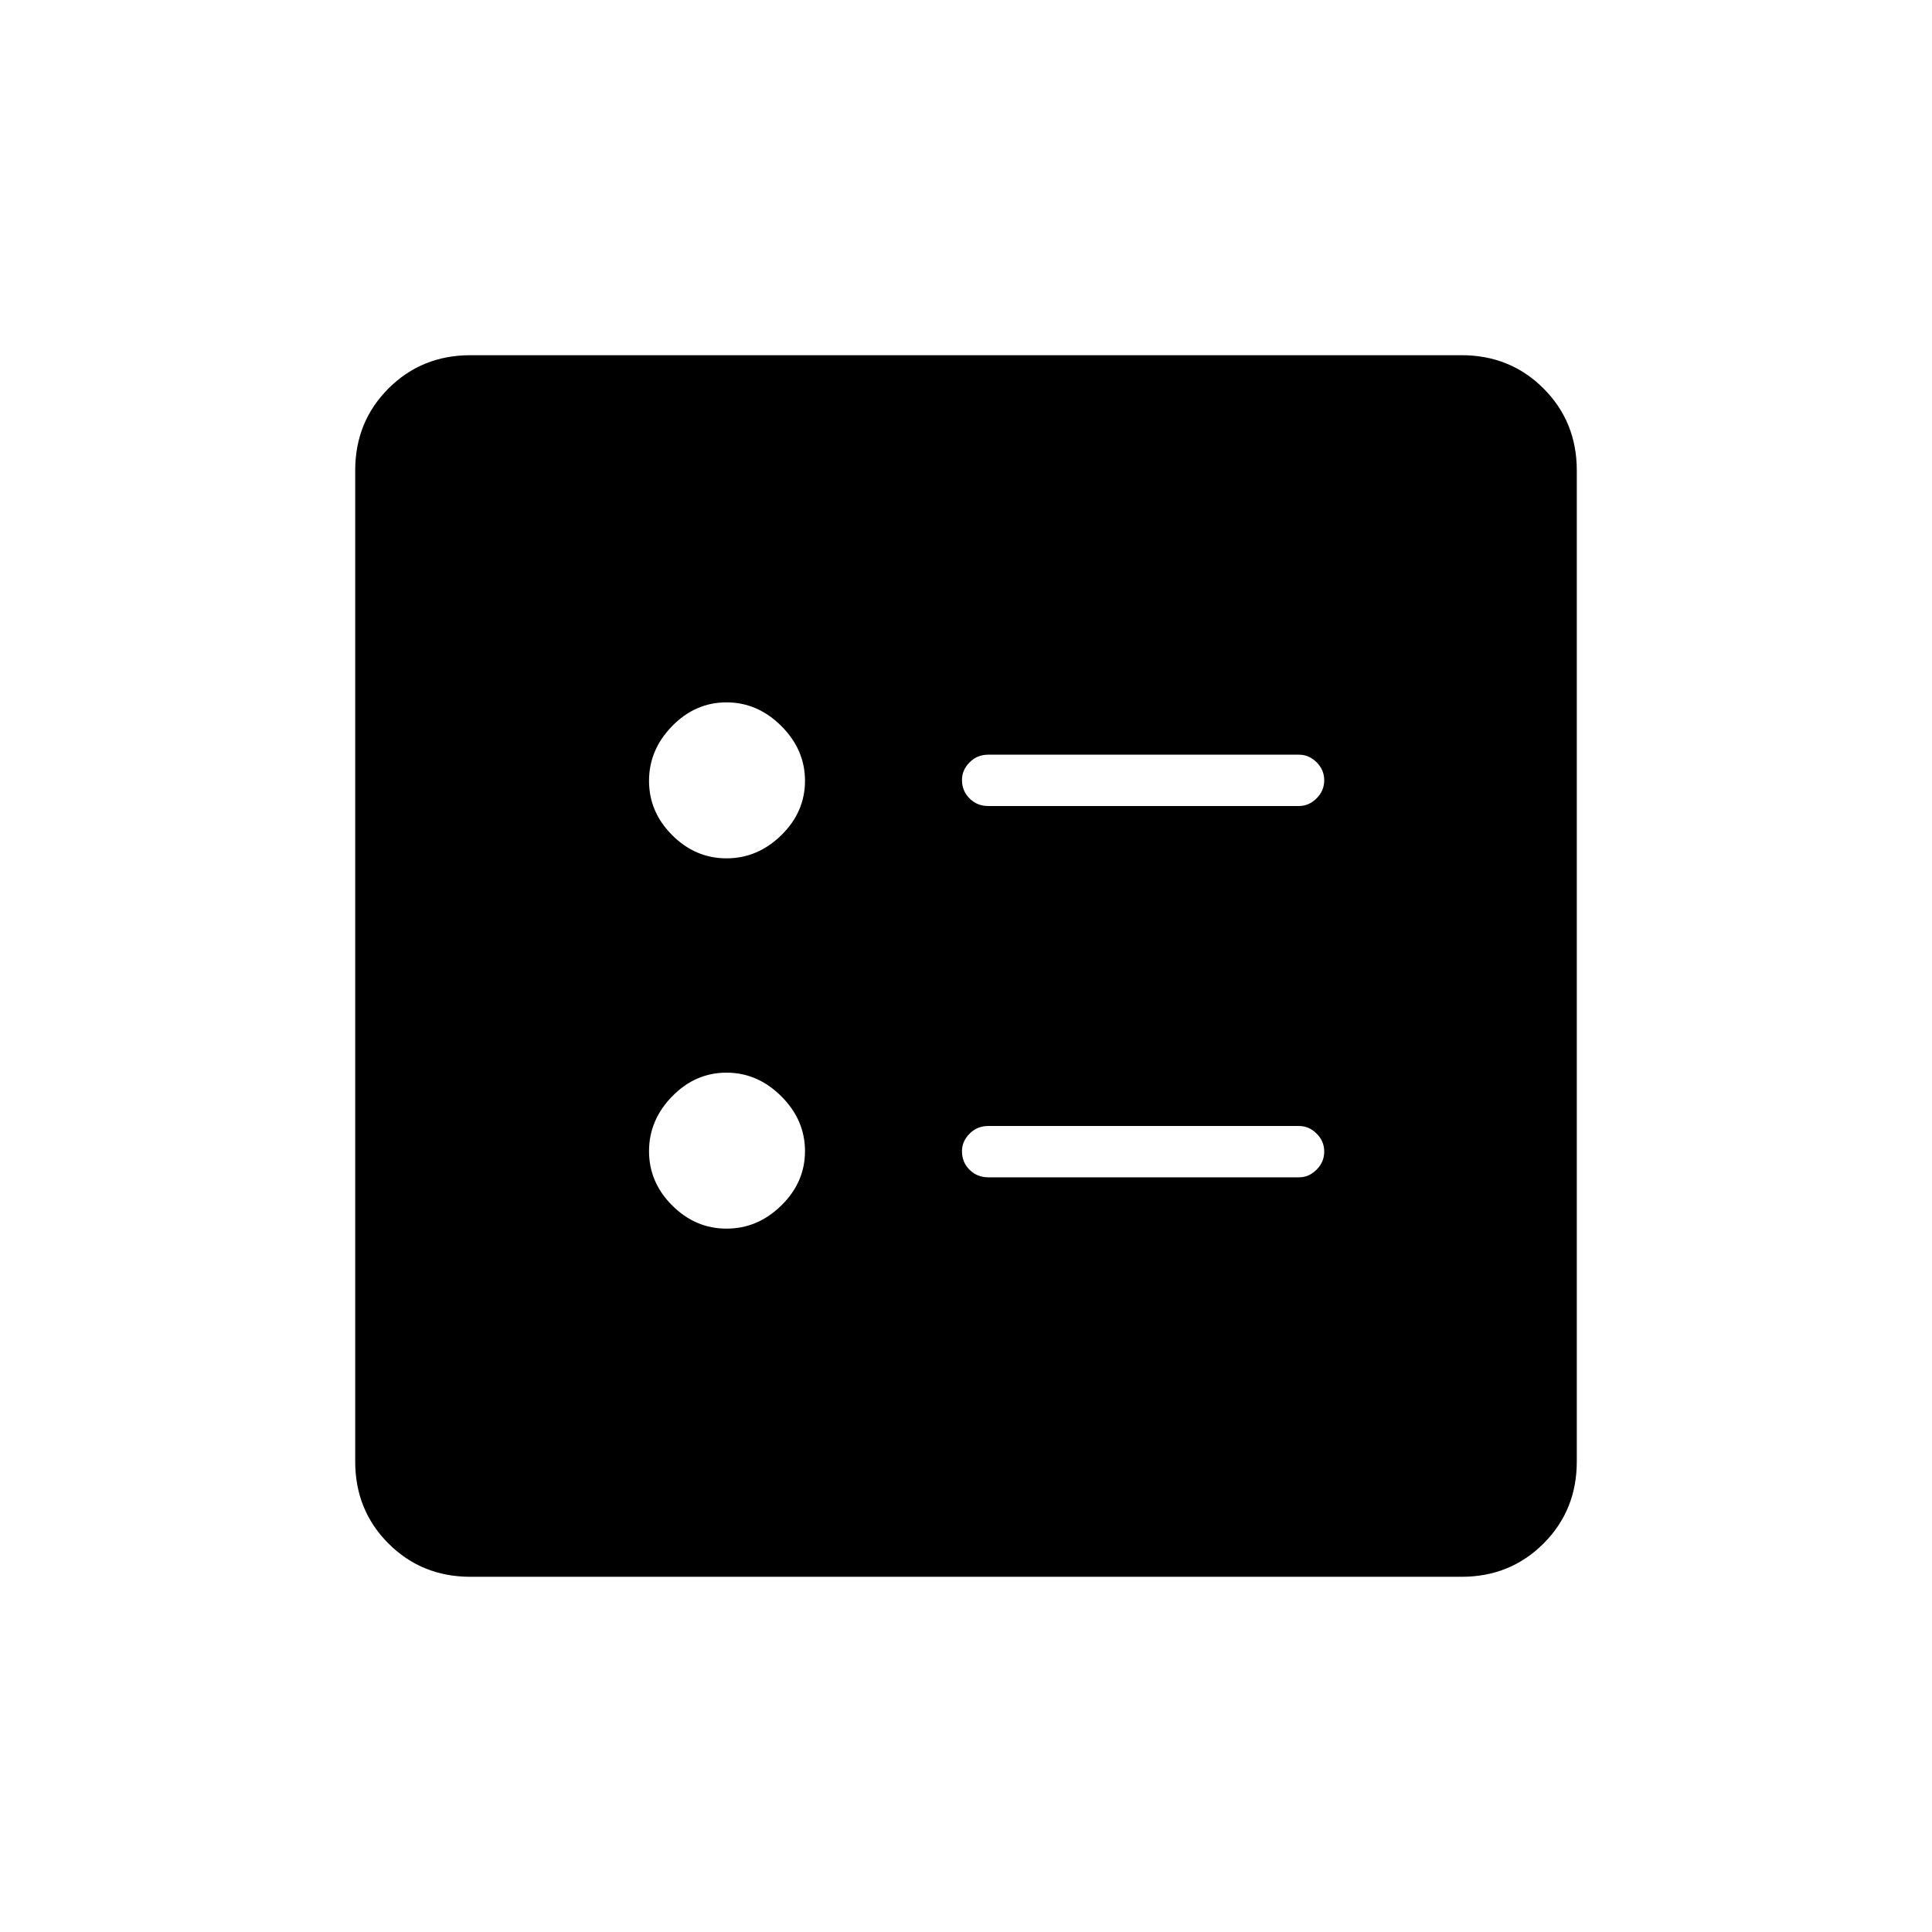 <svg xmlns="http://www.w3.org/2000/svg" height="24" viewBox="0 -960 960 960" width="24"><path d="M645.5-559.5q4.88 0 8.69-3.79 3.81-3.78 3.81-9 0-5.21-3.81-8.96-3.81-3.75-8.69-3.75H491q-5.45 0-9.23 3.82-3.77 3.83-3.77 8.72 0 5.46 3.77 9.21 3.78 3.75 9.23 3.75h154.5Zm0 184.5q4.88 0 8.69-3.79 3.81-3.78 3.81-9 0-5.21-3.81-8.96-3.81-3.75-8.69-3.75H491q-5.45 0-9.23 3.82-3.77 3.83-3.77 8.72 0 5.46 3.77 9.21Q485.55-375 491-375h154.5ZM361.02-533.5q15.48 0 27.23-11.52t11.75-27q0-15.48-11.77-27.23T360.98-611q-15.48 0-26.98 11.77t-11.5 27.25q0 15.48 11.52 26.98t27 11.5Zm0 184q15.48 0 27.23-11.52t11.75-27q0-15.48-11.77-27.23T360.98-427q-15.48 0-26.98 11.77t-11.5 27.25q0 15.48 11.52 26.98t27 11.5Zm-127.26 173q-24.2 0-40.73-16.53-16.53-16.53-16.53-40.73v-492.48q0-24.2 16.53-40.73 16.53-16.53 40.73-16.53h492.48q24.2 0 40.73 16.53 16.53 16.53 16.53 40.73v492.48q0 24.2-16.53 40.73-16.53 16.53-40.73 16.53H233.76Z"/></svg>